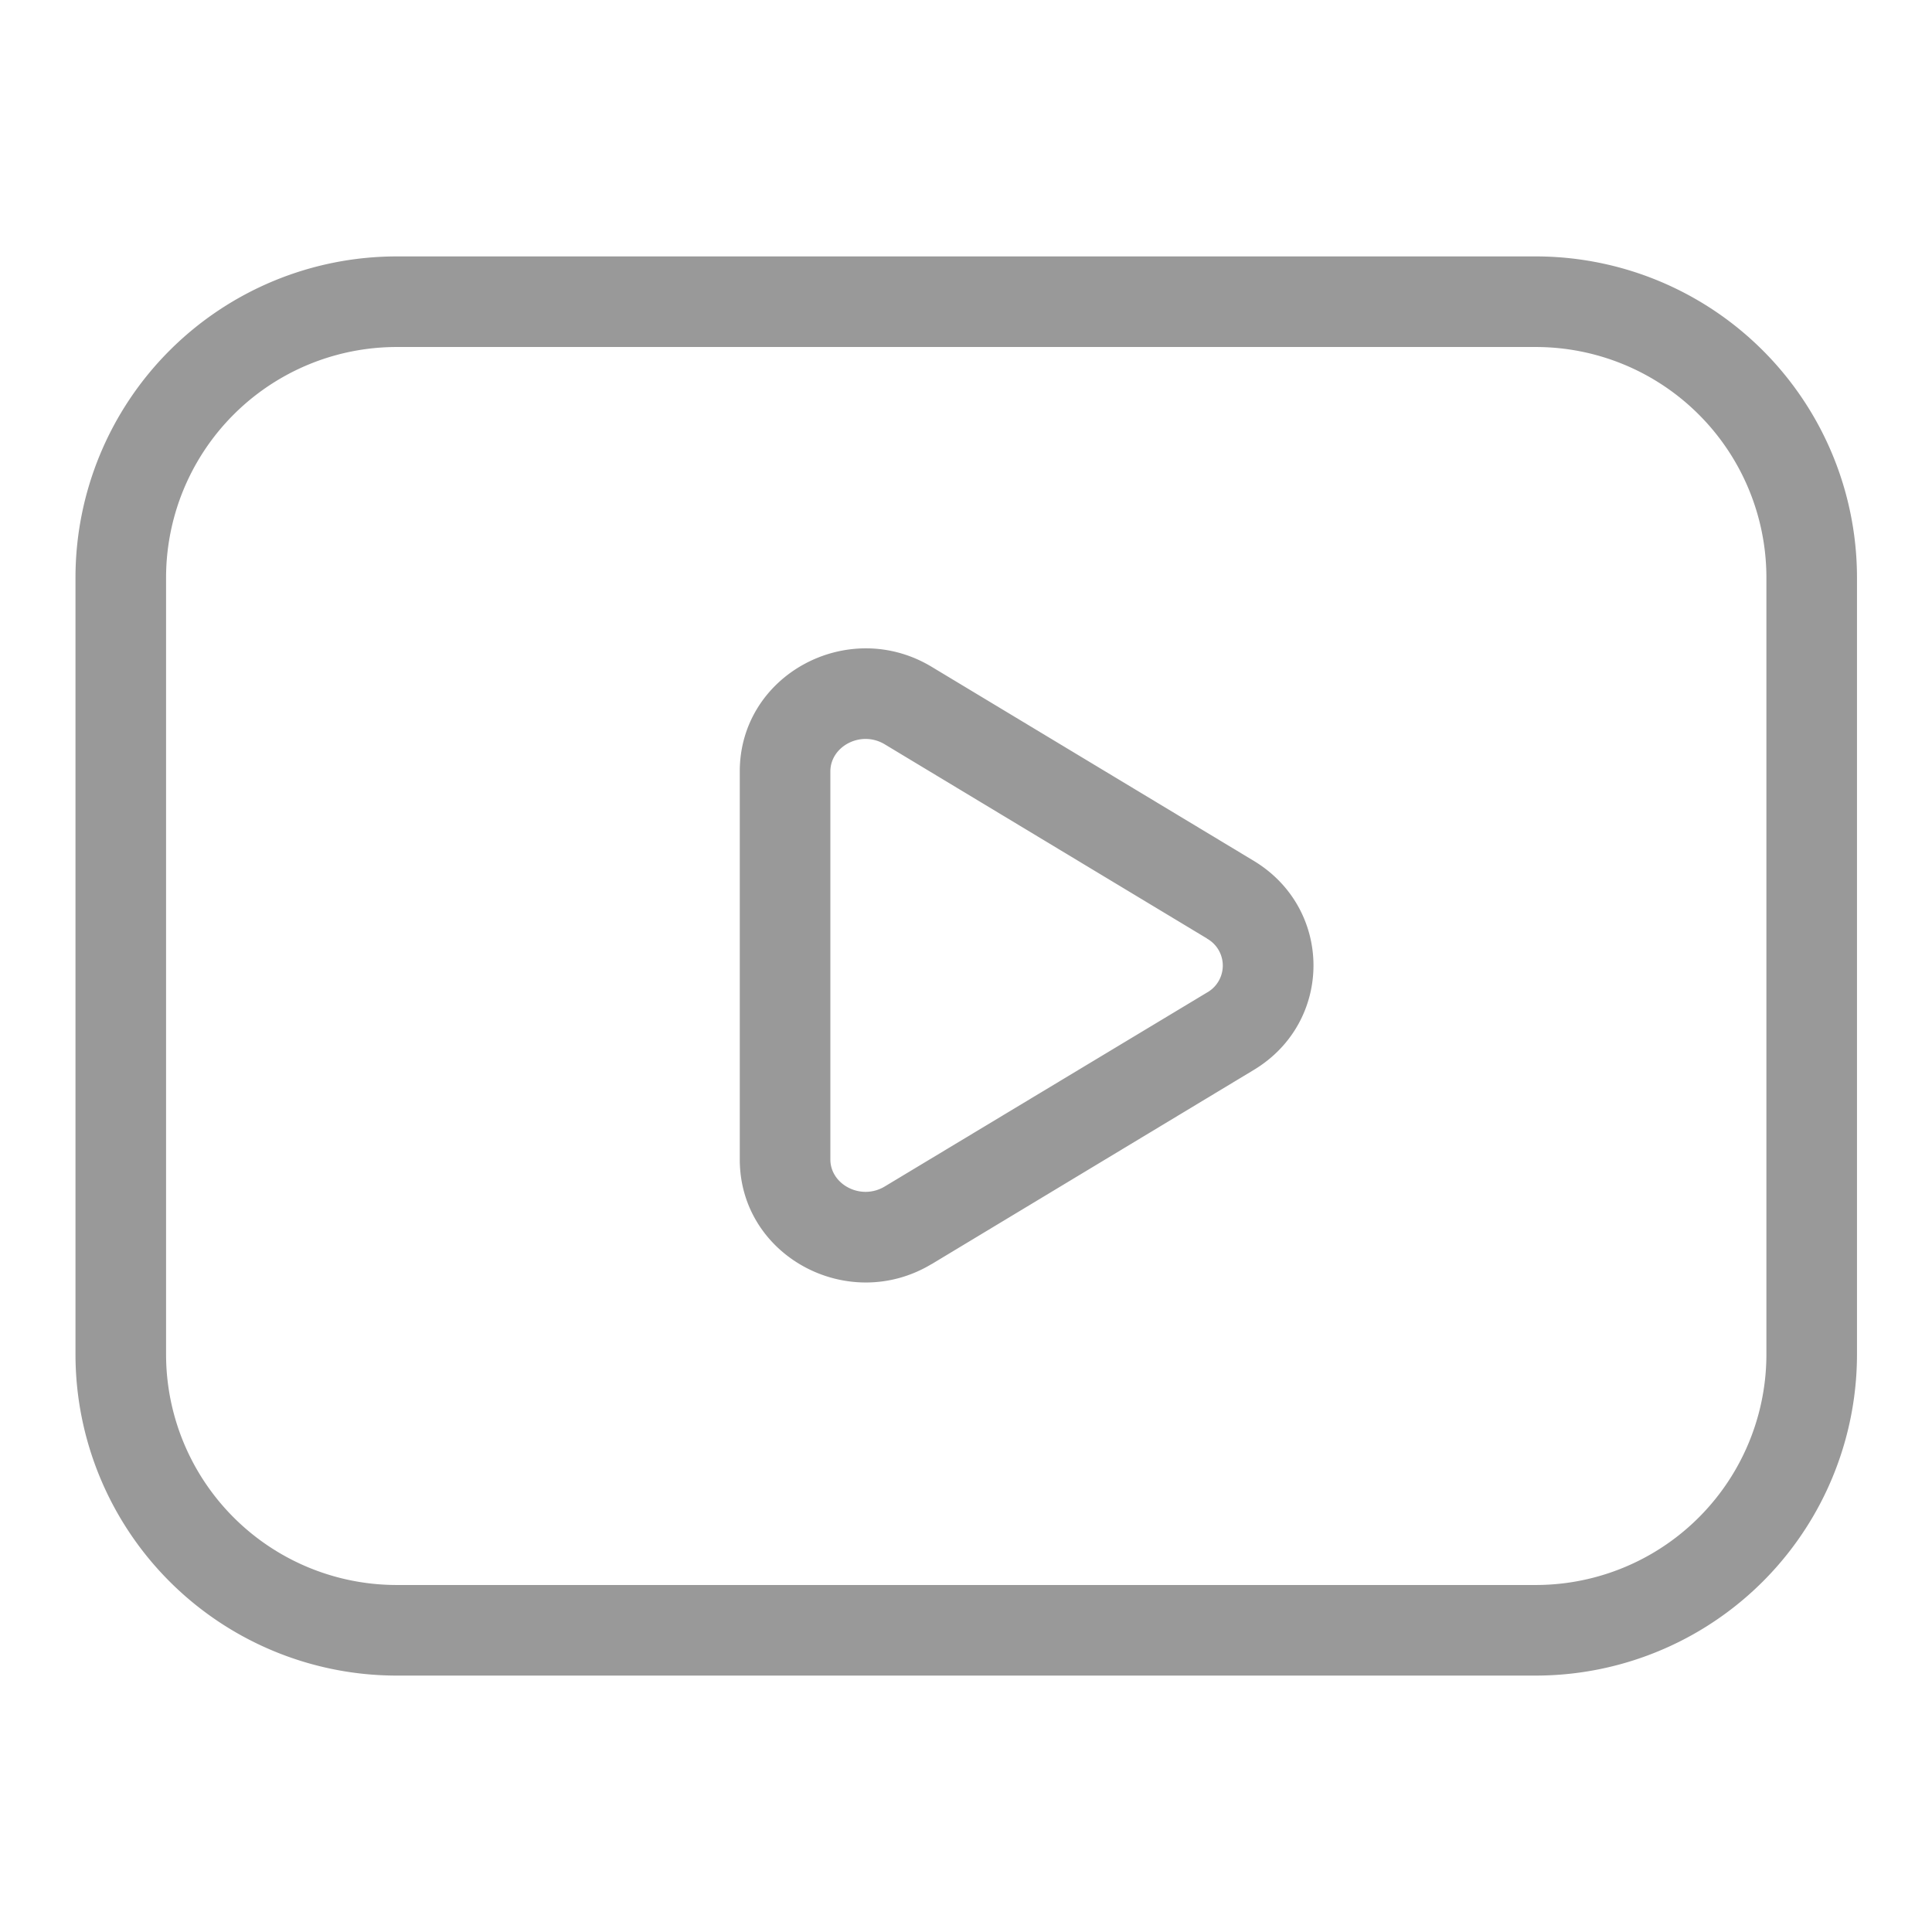 <svg t="1712887708318" class="icon" viewBox="0 0 1365 1024" version="1.1" xmlns="http://www.w3.org/2000/svg" p-id="3087" width="200" height="200"><path d="M280.405 74.667a162.987 162.987 0 0 0-163.072 162.987v548.693a162.987 162.987 0 0 0 162.987 162.987h804.693a162.987 162.987 0 0 0 162.987-162.987v-548.693a162.987 162.987 0 0 0-162.987-162.987h-804.693z m0-64h804.523a226.987 226.987 0 0 1 227.072 226.987v548.693a226.987 226.987 0 0 1-226.987 226.987h-804.693a226.987 226.987 0 0 1-226.987-226.987v-548.693a226.987 226.987 0 0 1 226.987-226.987z m572.331 481.877L625.152 355.413c-16.896-10.24-38.485 1.365-38.485 19.115v274.176c0 17.664 21.589 29.269 38.485 19.029L852.736 530.773a21.845 21.845 0 0 0 0-38.144z m-194.56 230.059c-58.88 35.413-135.509-5.547-135.509-73.899V374.528c0-68.437 76.715-109.397 135.595-73.899l227.499 137.045c56.32 33.963 56.32 113.92 0 147.797L658.261 722.603z" fill="#999999" p-id="3088"></path></svg>